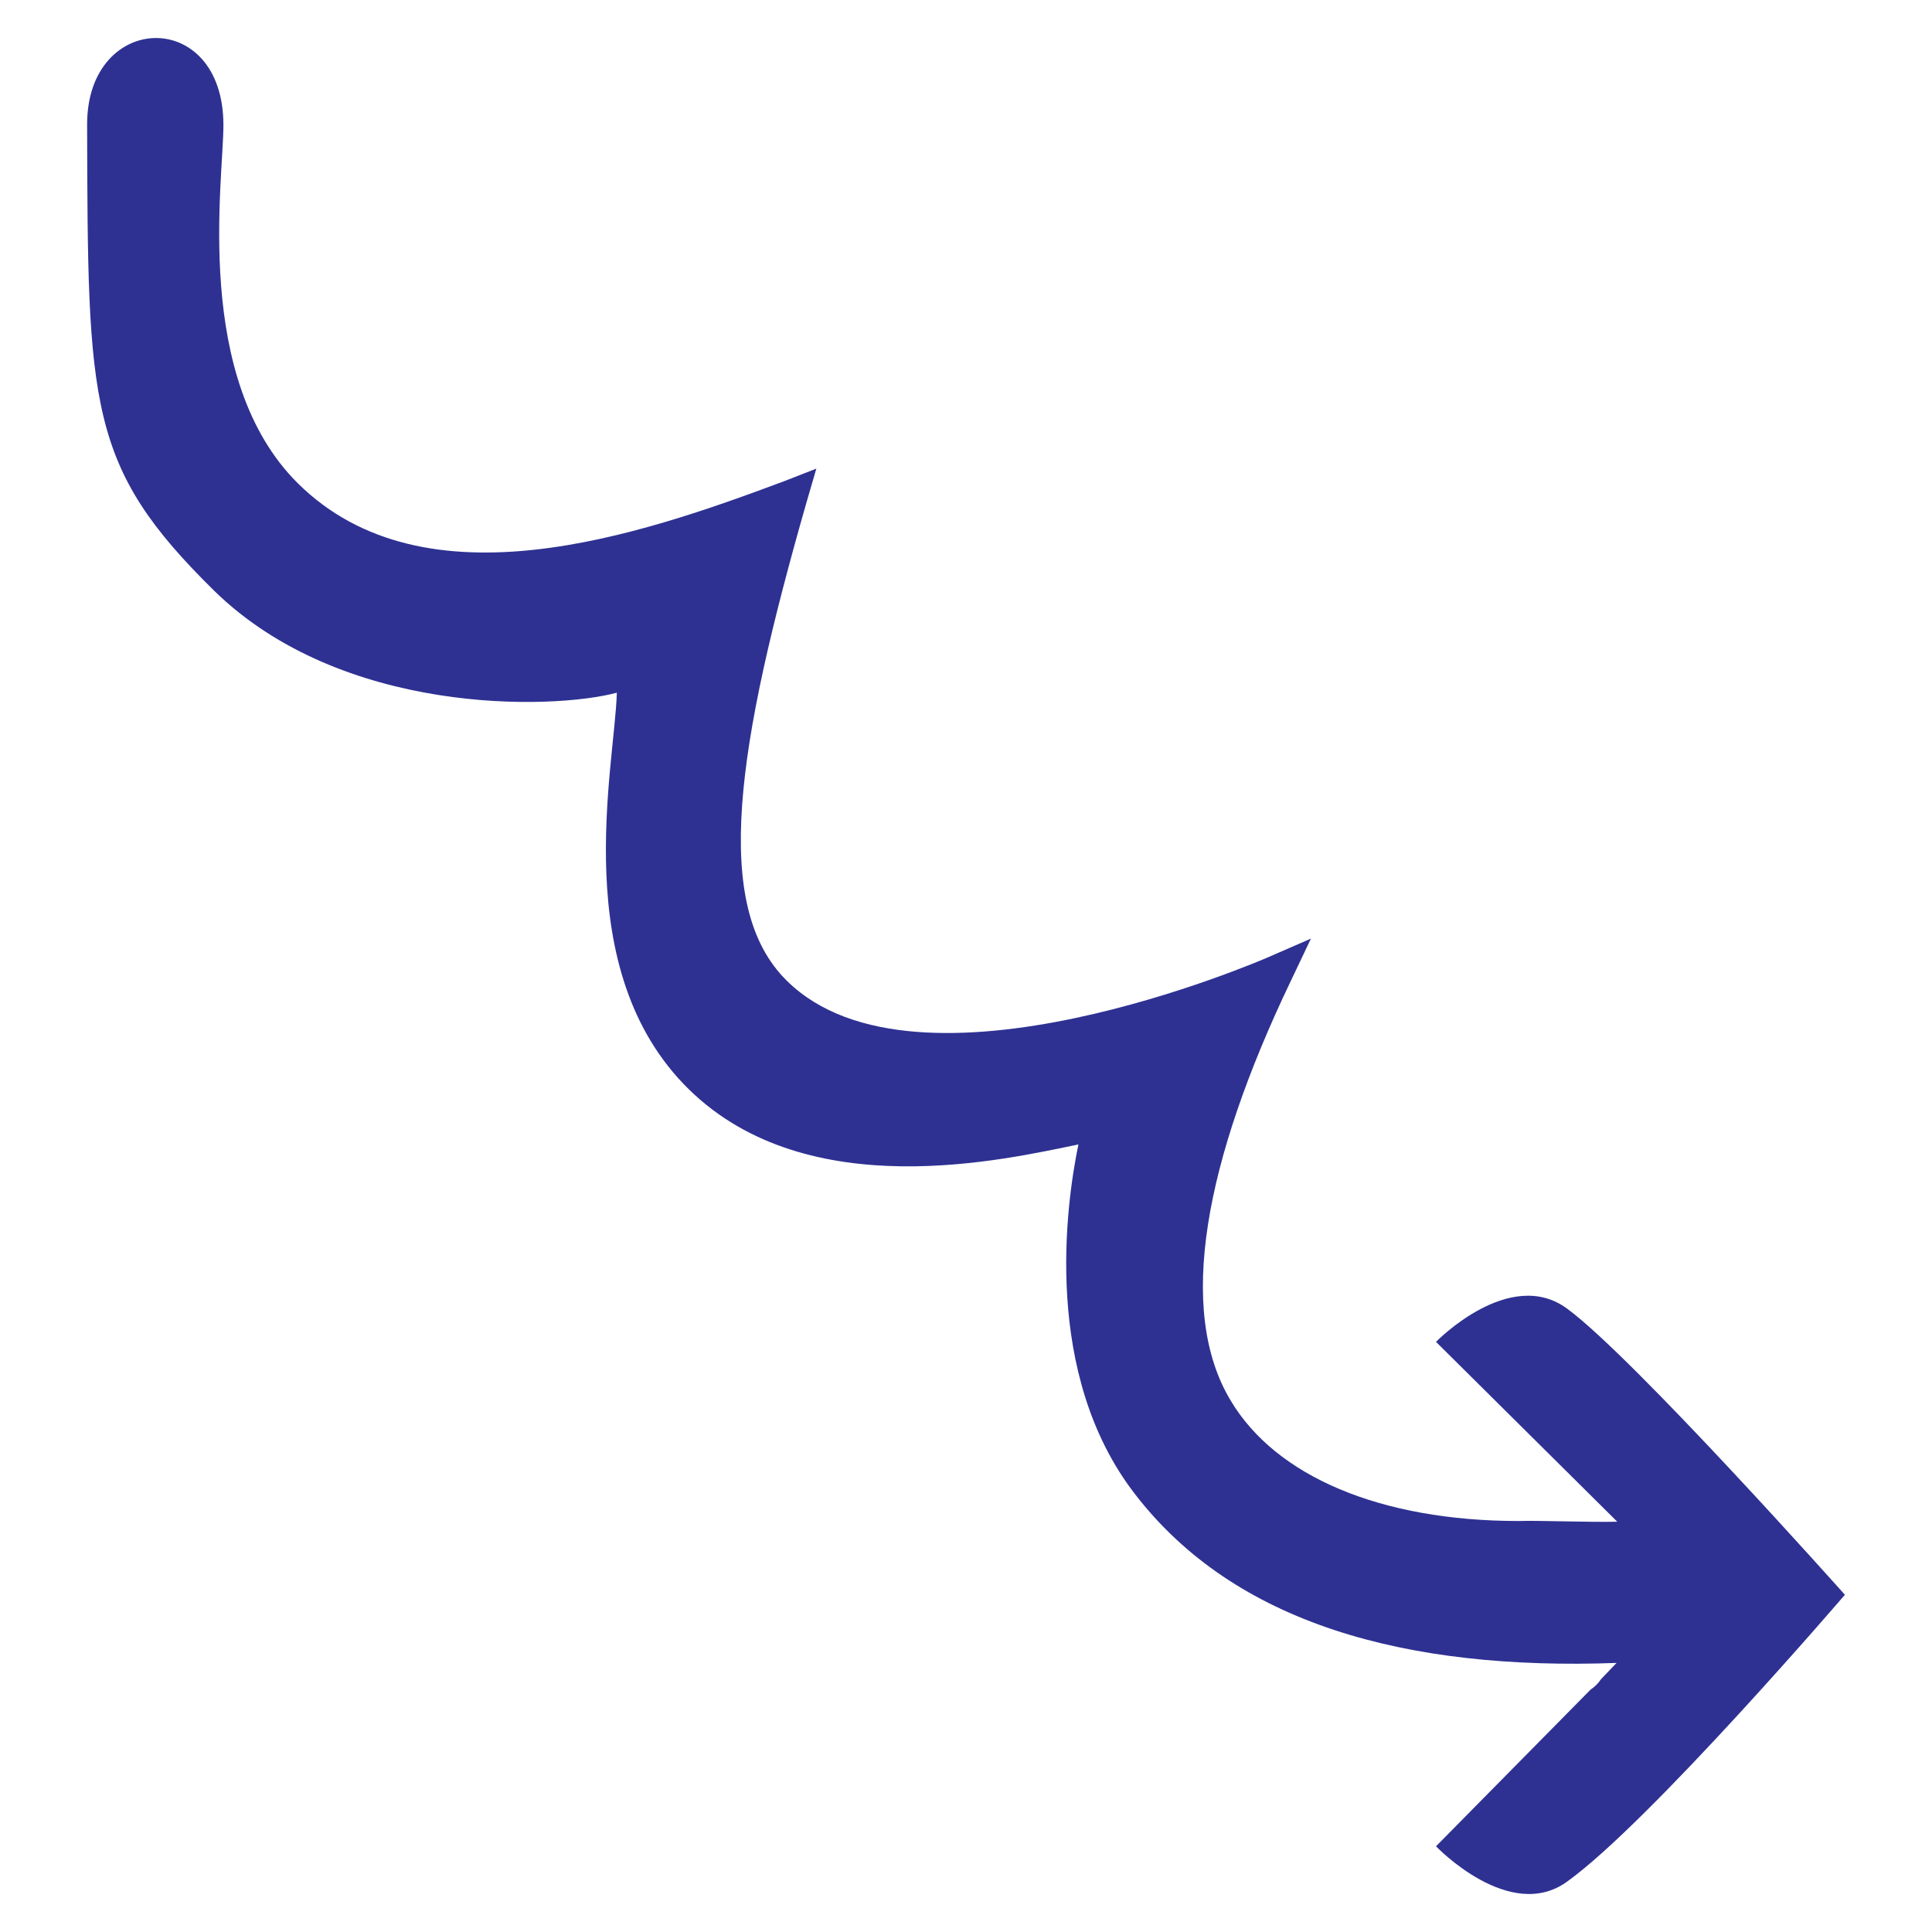<?xml version="1.0" encoding="utf-8"?>
<!-- Generator: Adobe Illustrator 27.1.0, SVG Export Plug-In . SVG Version: 6.00 Build 0)  -->
<svg version="1.1" id="Layer_2_00000008112153213026631890000003716689933940427653_"
	 xmlns="http://www.w3.org/2000/svg" xmlns:xlink="http://www.w3.org/1999/xlink" x="0px" y="0px" viewBox="0 0 275 275"
	 style="enable-background:new 0 0 275 275;" xml:space="preserve">
<style type="text/css">
	.st0{fill:#2E3192;}
</style>
<g id="Layer_1-2">
	<path class="st0" d="M31.8,17.8c0,8-4.4,36.1,10.6,51c18.1,17.9,48.6,7.4,69.2-0.3l4.6-1.8l-1.4,4.8c-9.9,34.6-13.6,57.5-2.8,68.1
		c18.6,18.4,67.9-3.1,68.4-3.3l6.2-2.7l-2.9,6.1c-12.2,25.5-16.3,46.8-8.5,59.7c6.4,10.7,21.2,17.1,41,17.1c2.7-0.1,9.9,0.2,14,0.1
		L204.4,191c0,0,10.5-10.8,18.7-4.7c9.4,6.9,39.5,40.7,39.5,40.7s-27.7,32.3-39.5,40.8c-8.2,6-18.7-5-18.7-5l22-22.3
		c0.6-0.4,1.1-0.9,1.5-1.5l2.2-2.3c-30,1.1-54.4-5.6-68.6-24.1c-13.1-17-9.8-41-8-49.7c-10.3,2.1-38.4,8.8-55.4-7.8
		c-17.4-17-10.6-45.9-10.3-56.5c-9.4,2.5-39.2,3.2-57.3-14.5c-18-17.7-18-26.2-18.1-66.4C12.4,1.6,31.8,1,31.8,17.8z"/>
</g>
</svg>
